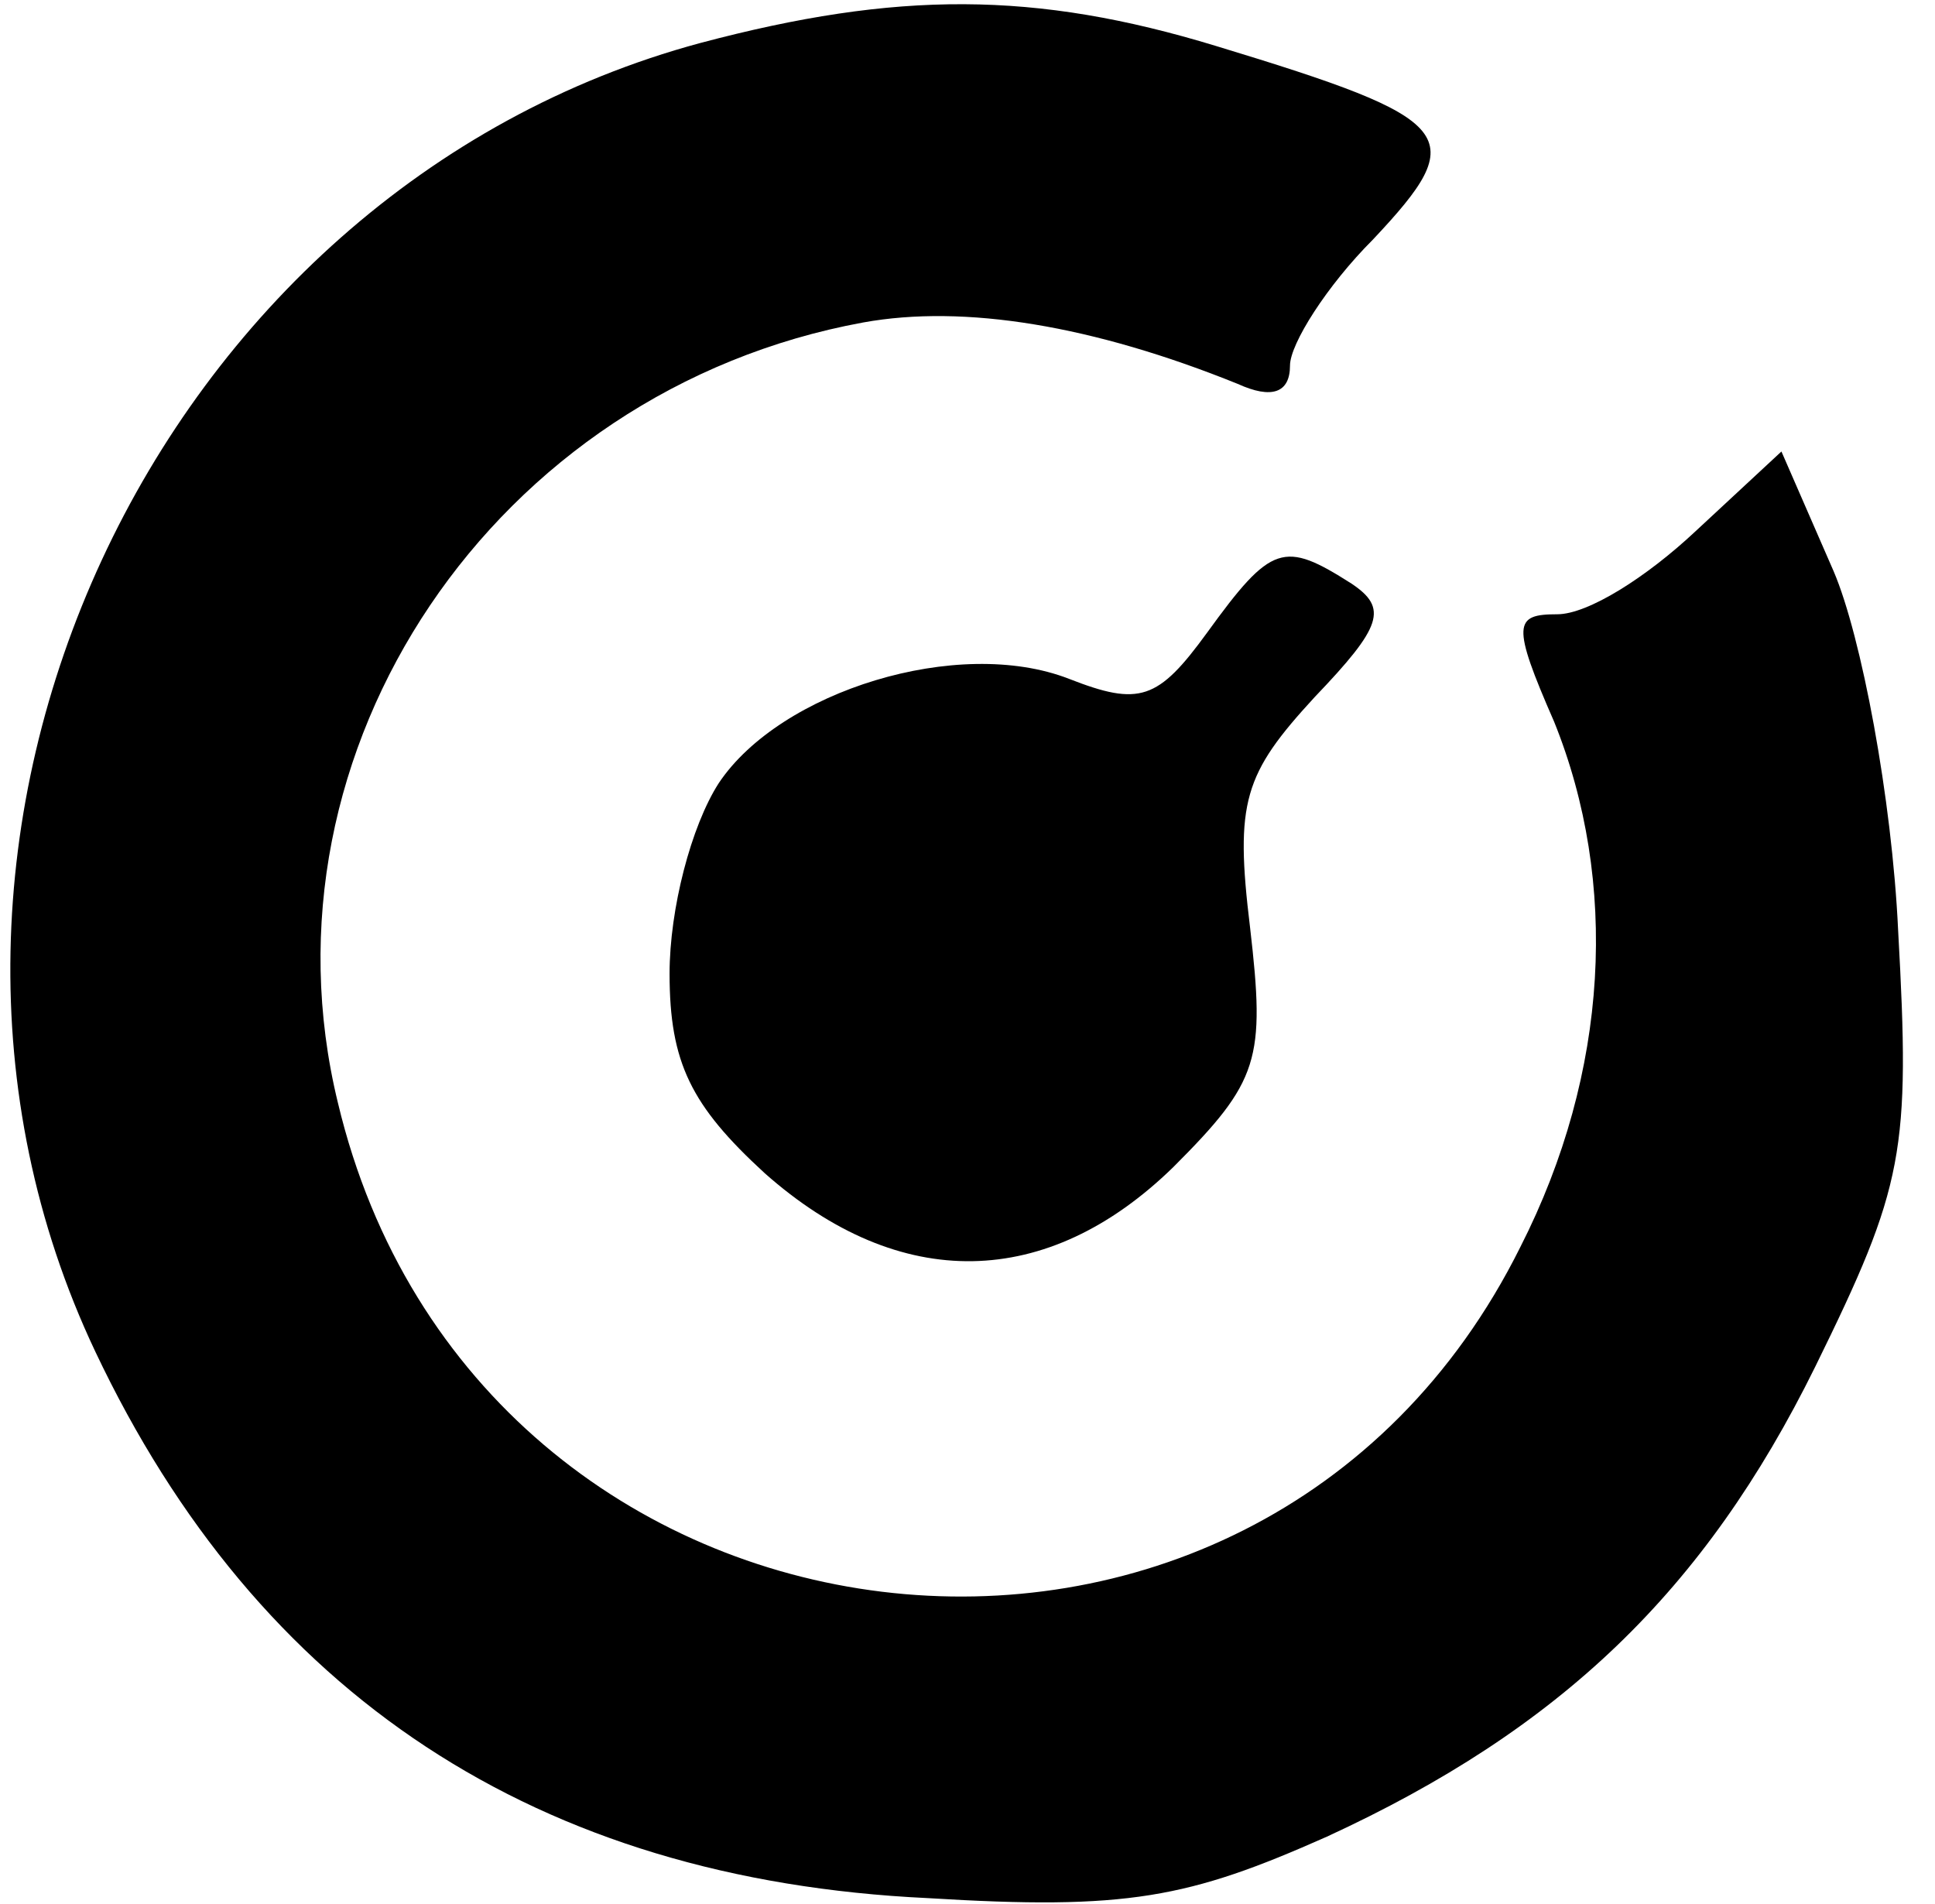 <?xml version="1.0" standalone="no"?>
<!DOCTYPE svg PUBLIC "-//W3C//DTD SVG 20010904//EN"
 "http://www.w3.org/TR/2001/REC-SVG-20010904/DTD/svg10.dtd">
<svg version="1.0" xmlns="http://www.w3.org/2000/svg"
 width="63pt" height="62pt" viewBox="0 0 63 62"
 preserveAspectRatio="xMidYMid meet">

<g transform="translate(0,62) scale(0.1,-0.1)"
fill="#000000" stroke="none">
<path d="M228 606 c-178 -48 -276 -259 -197 -426 53 -112 144 -172 271 -178
65 -4 85 0 130 20 76 35 123 80 159 153 29 59 31 70 27 142 -2 43 -12 96 -21
117 l-17 39 -28 -26 c-16 -15 -35 -27 -45 -27 -14 0 -15 -3 -1 -35 21 -52 18
-114 -11 -171 -86 -173 -340 -142 -385 47 -28 115 51 232 171 254 33 6 75 -1
122 -20 11 -5 17 -3 17 6 0 7 12 26 27 41 32 34 28 39 -51 63 -59 18 -104 18
-168 1z"/>
<path d="M393 414 c-16 -22 -22 -24 -45 -15 -36 14 -94 -4 -114 -34 -9 -14
-16 -41 -16 -62 0 -29 7 -43 31 -65 44 -39 92 -38 133 2 28 28 30 35 25 78 -5
41 -2 50 21 75 22 23 24 29 12 37 -22 14 -26 13 -47 -16z"/>
</g>
</svg>
